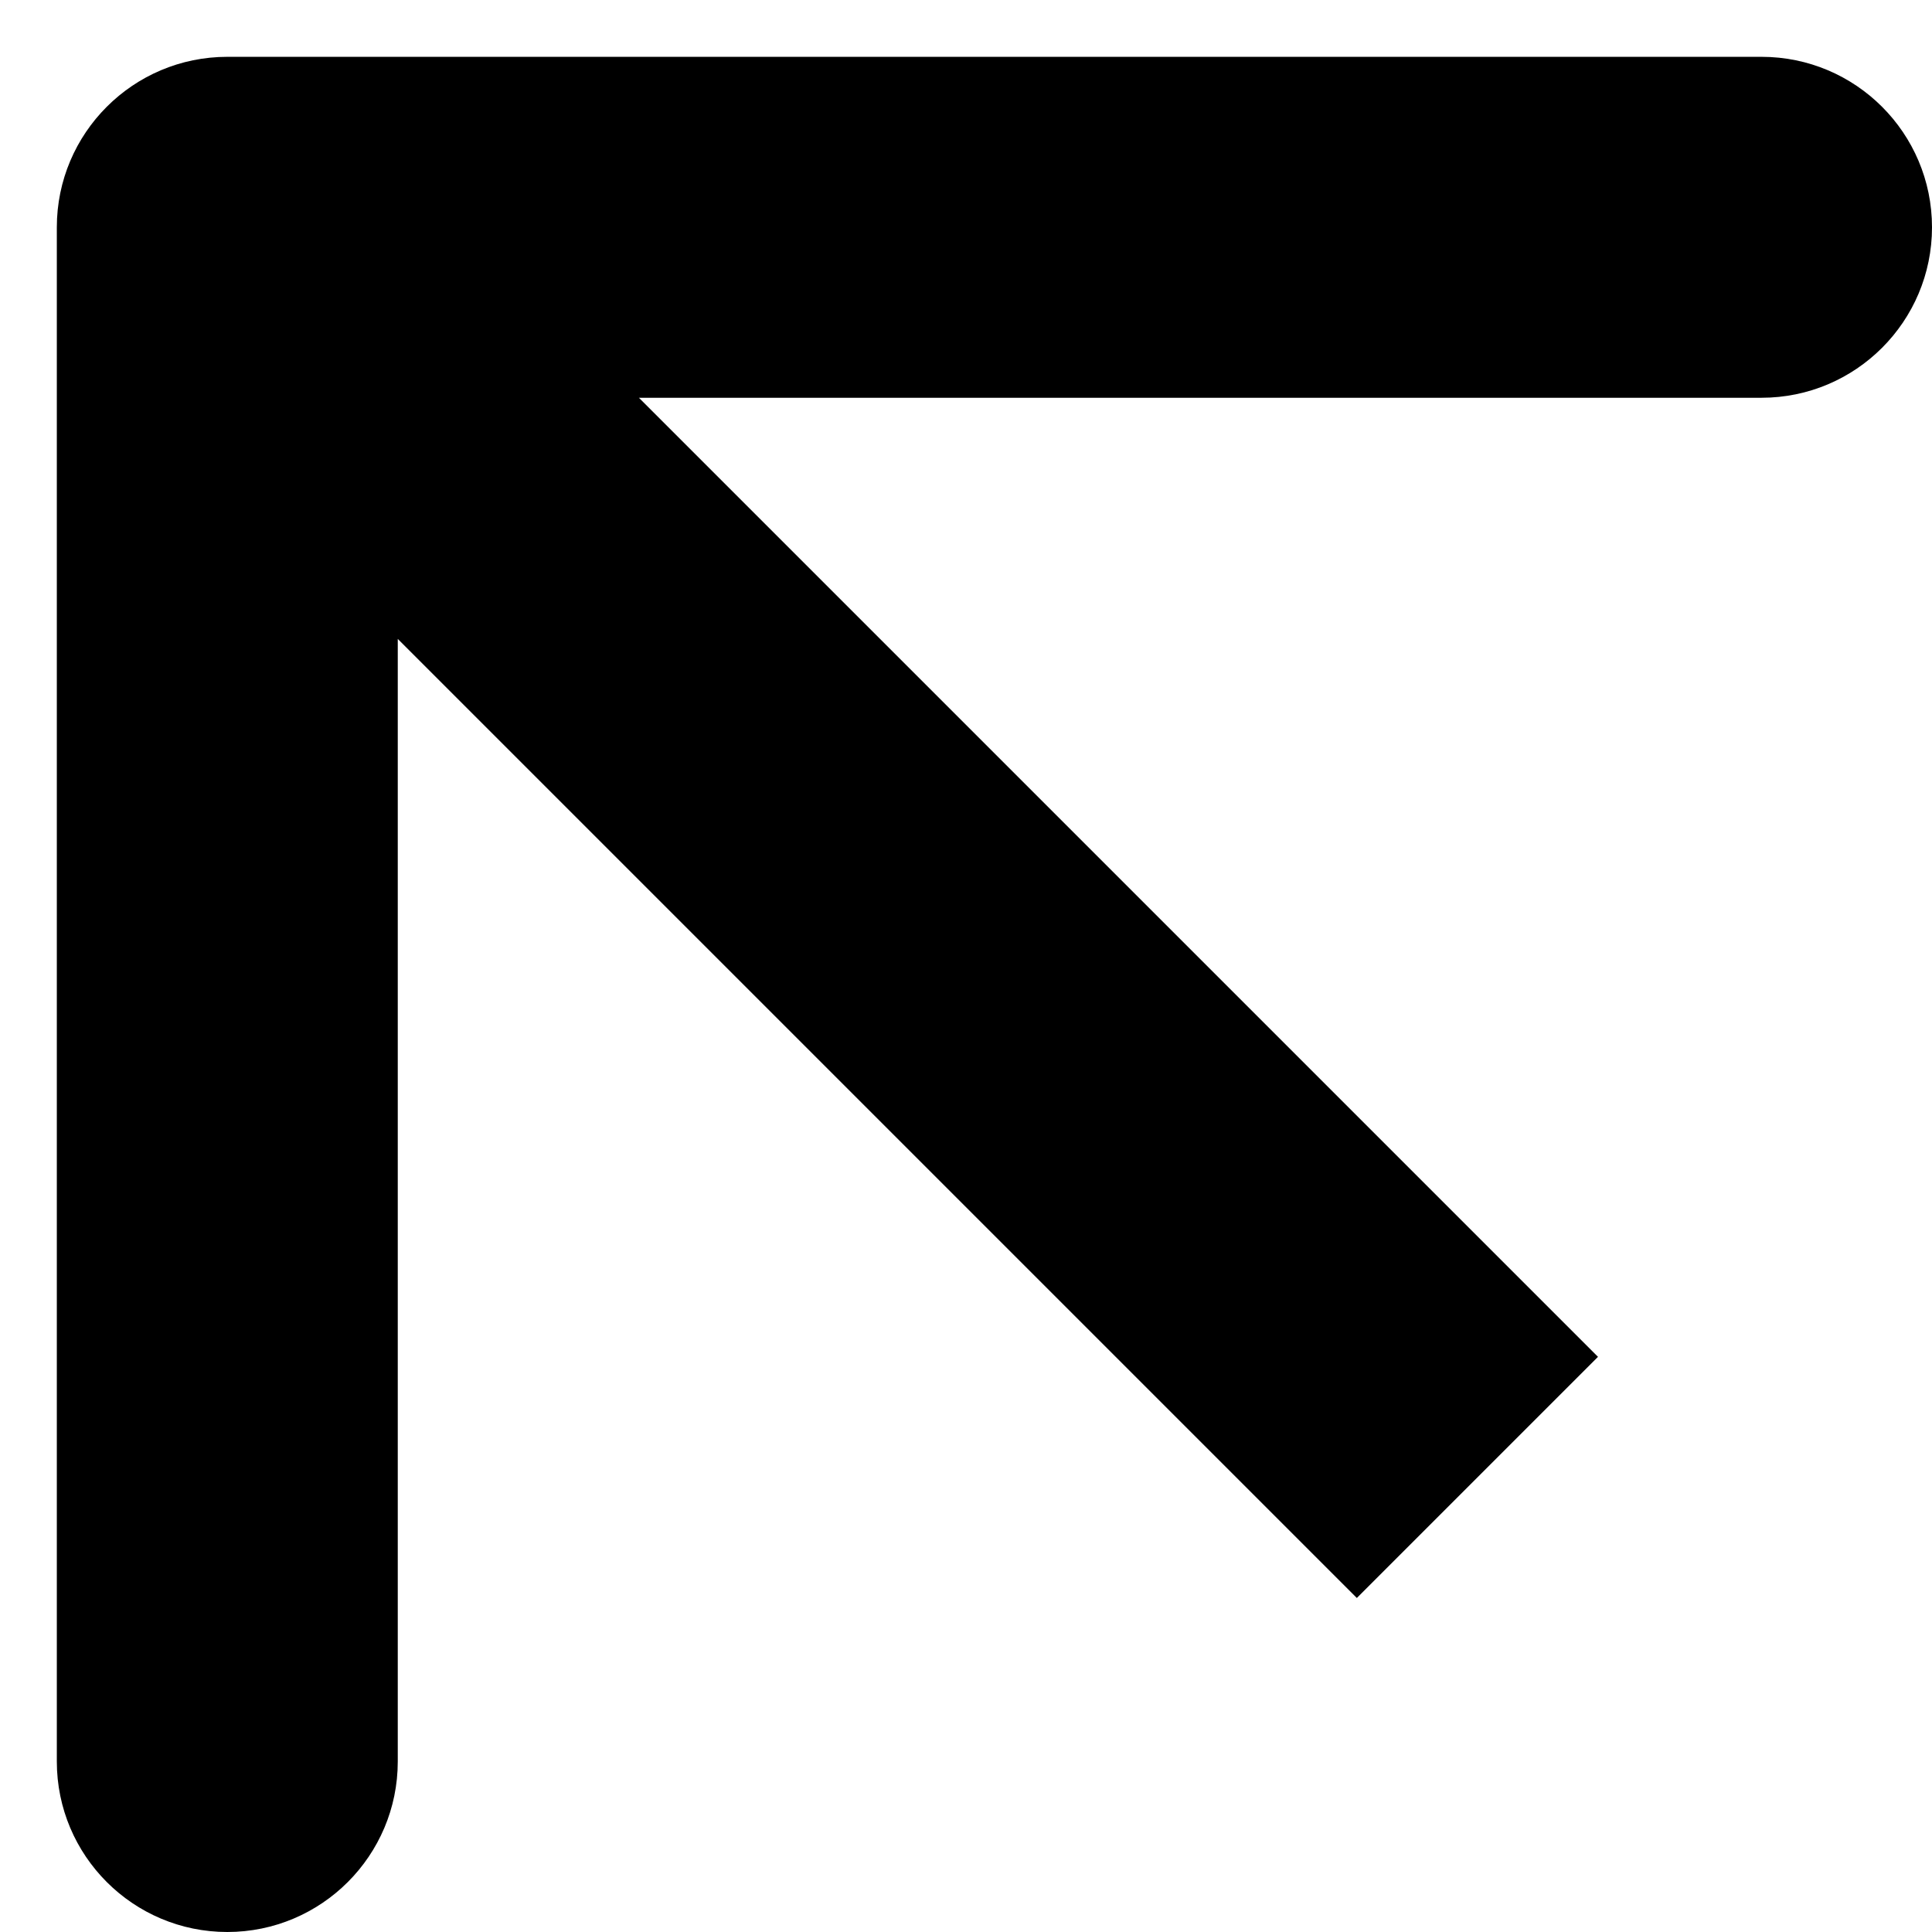 <svg width="17" height="17" viewBox="0 0 17 17" fill="none" xmlns="http://www.w3.org/2000/svg">
<path d="M2 0.5C1.172 0.5 0.5 1.172 0.5 2L0.5 15.5C0.5 16.328 1.172 17 2 17C2.828 17 3.5 16.328 3.5 15.5V3.5H15.5C16.328 3.5 17 2.828 17 2C17 1.172 16.328 0.5 15.5 0.5L2 0.5ZM14.061 11.939L3.061 0.939L0.939 3.061L11.939 14.061L14.061 11.939Z" fill="black"/>
</svg>
